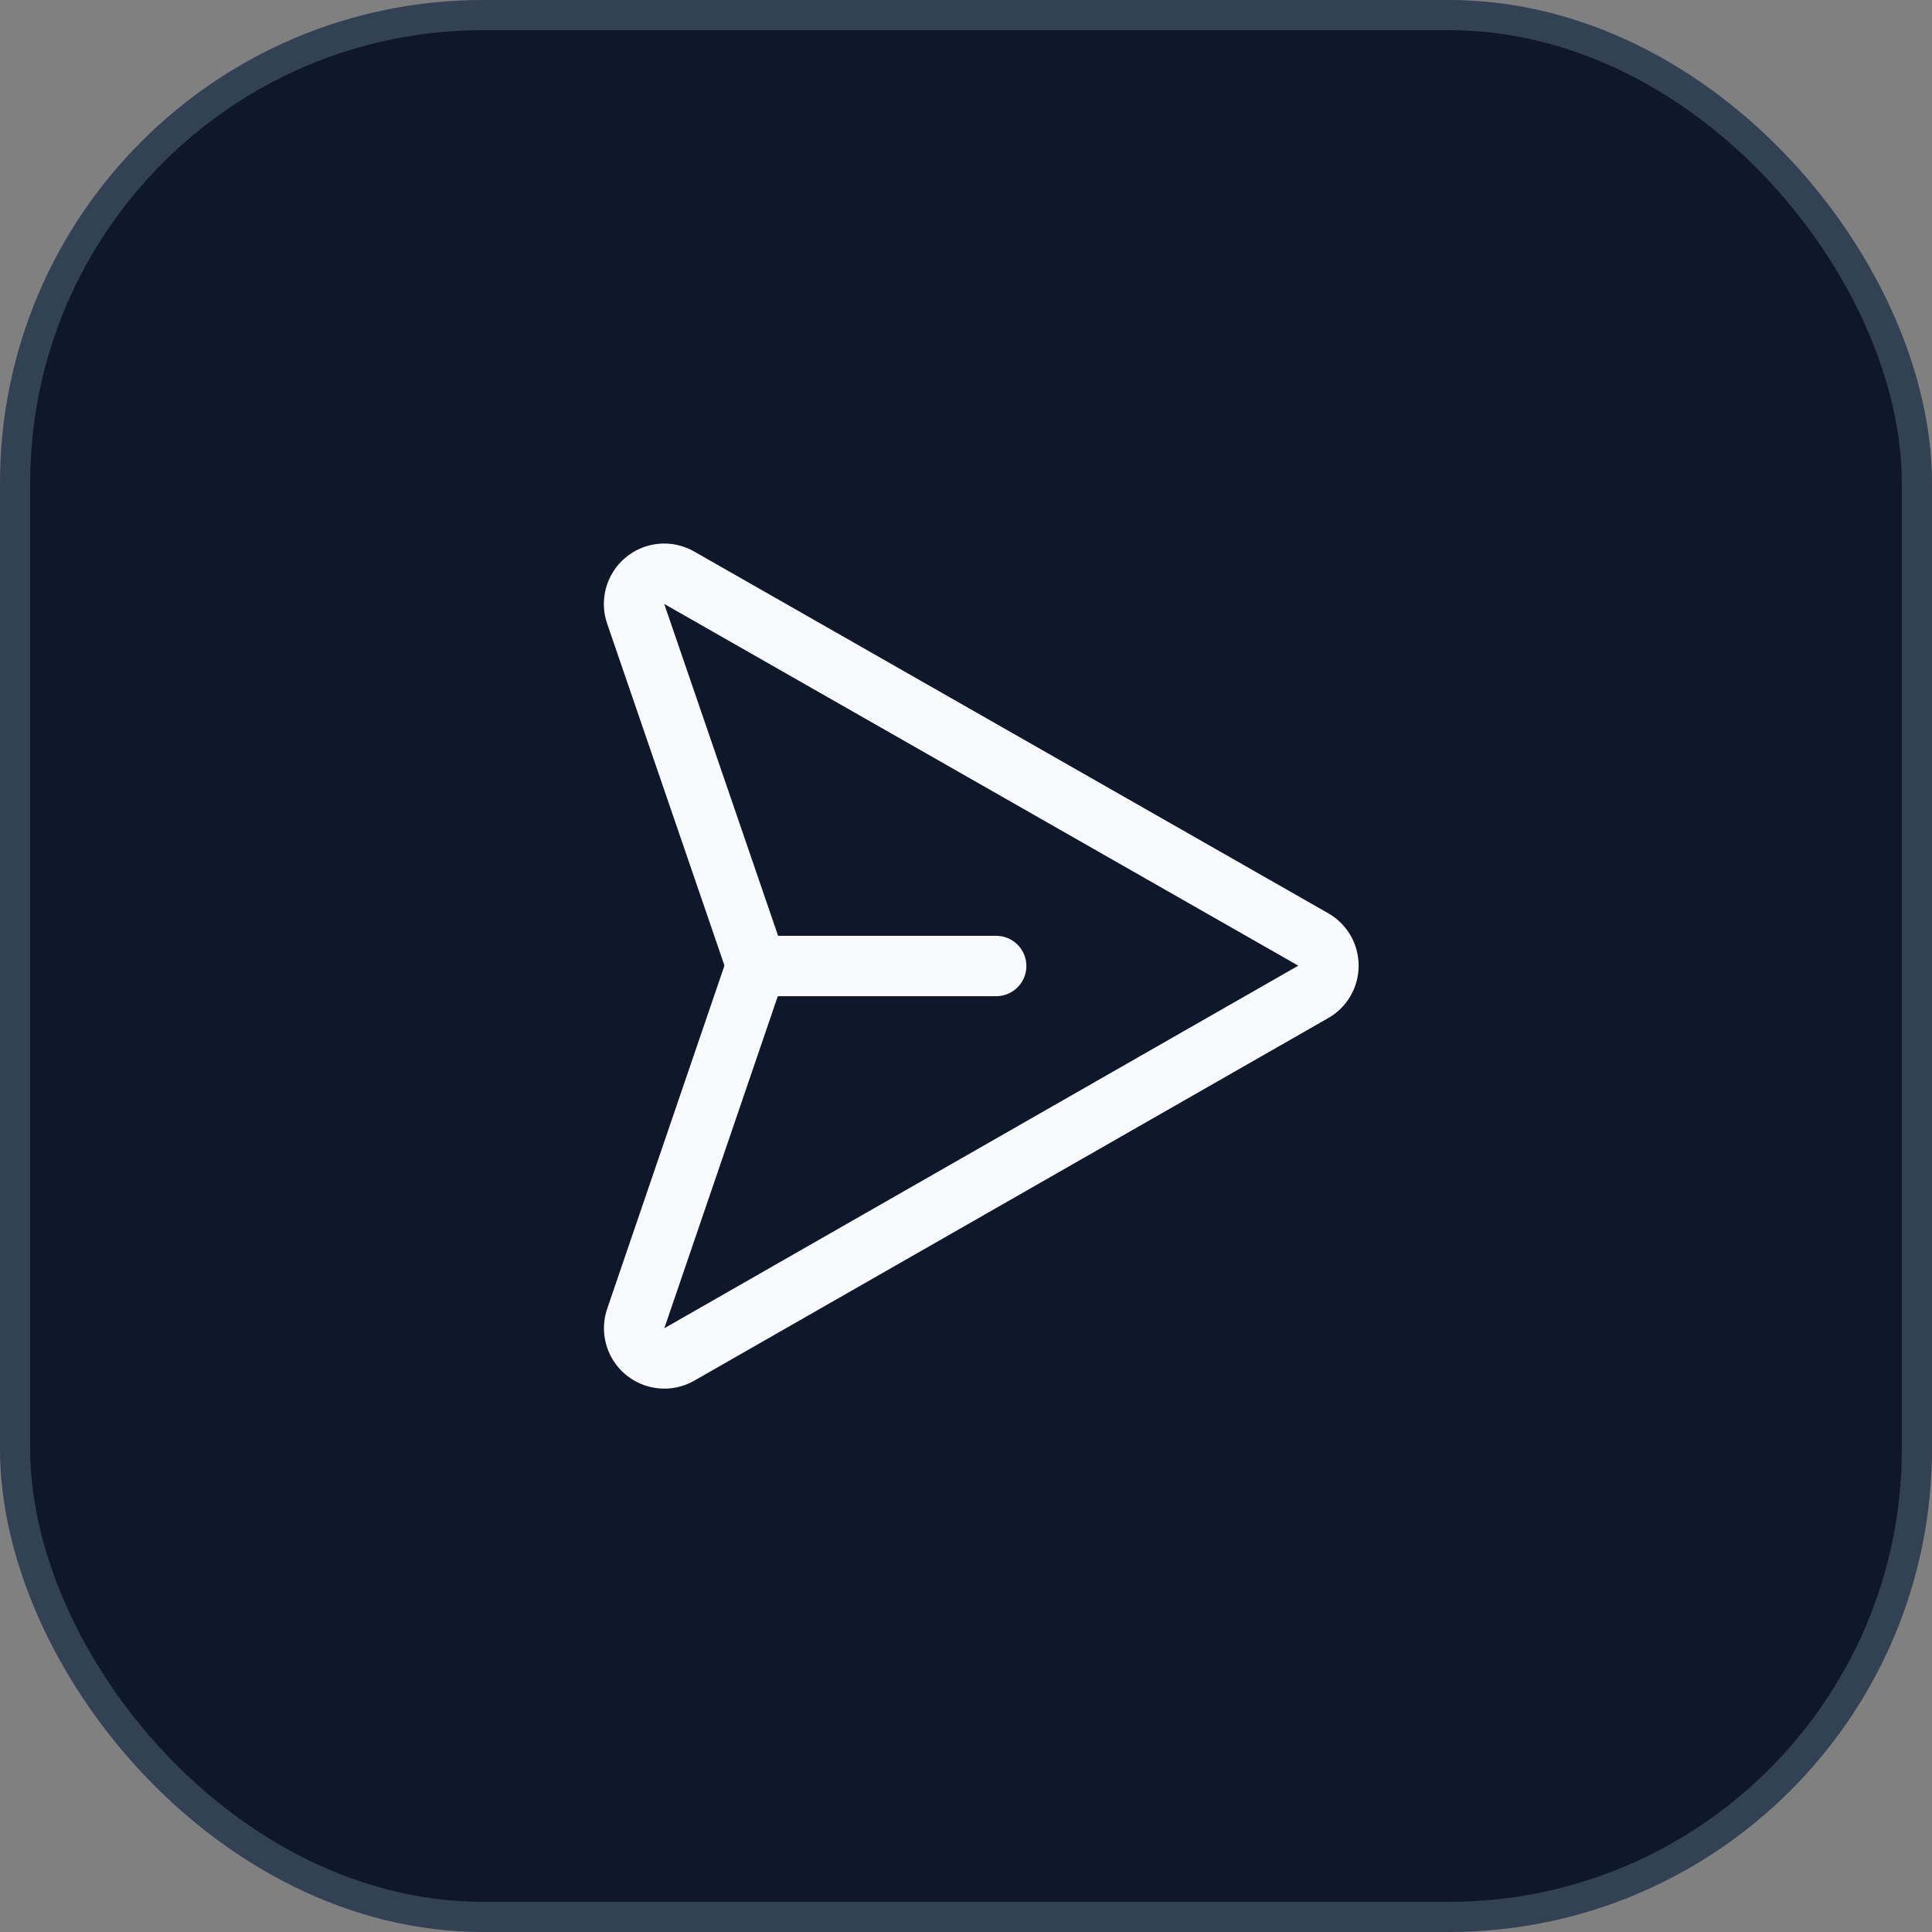 <svg width="64" height="64" viewBox="0 0 64 64" fill="none" xmlns="http://www.w3.org/2000/svg">
<rect x="0" y="0" width="64" height="64" fill="#808080" stroke="none"/>
<rect x="0.5" y="0.5" width="63" height="63" rx="15.5" fill="#0F172A"/>
<g clip-path="url(#clip0_526_131)">
<path d="M24.941 31.649C25.02 31.866 25.02 32.104 24.941 32.321L21.066 43.66C20.997 43.851 20.988 44.059 21.04 44.256C21.092 44.453 21.203 44.629 21.358 44.761C21.513 44.893 21.704 44.975 21.907 44.995C22.109 45.016 22.313 44.974 22.491 44.875L43.491 32.864C43.648 32.777 43.778 32.651 43.869 32.497C43.959 32.343 44.007 32.167 44.007 31.989C44.007 31.81 43.959 31.635 43.869 31.481C43.778 31.327 43.648 31.2 43.491 31.114L22.491 19.133C22.314 19.033 22.11 18.99 21.907 19.01C21.705 19.029 21.513 19.11 21.358 19.241C21.202 19.373 21.091 19.549 21.038 19.745C20.985 19.942 20.993 20.15 21.061 20.341L24.941 31.649Z" stroke="#F8FAFC" stroke-width="2" stroke-linecap="round" stroke-linejoin="round"/>
<path d="M33 32H25" stroke="#F8FAFC" stroke-width="2" stroke-linecap="round" stroke-linejoin="round"/>
</g>
<rect x="0.5" y="0.5" width="63" height="63" rx="15.5" stroke="#334155"/>
<defs>
<clipPath id="clip0_526_131">
<rect width="32" height="32" fill="white" transform="translate(16 16)"/>
</clipPath>
</defs>
</svg>
